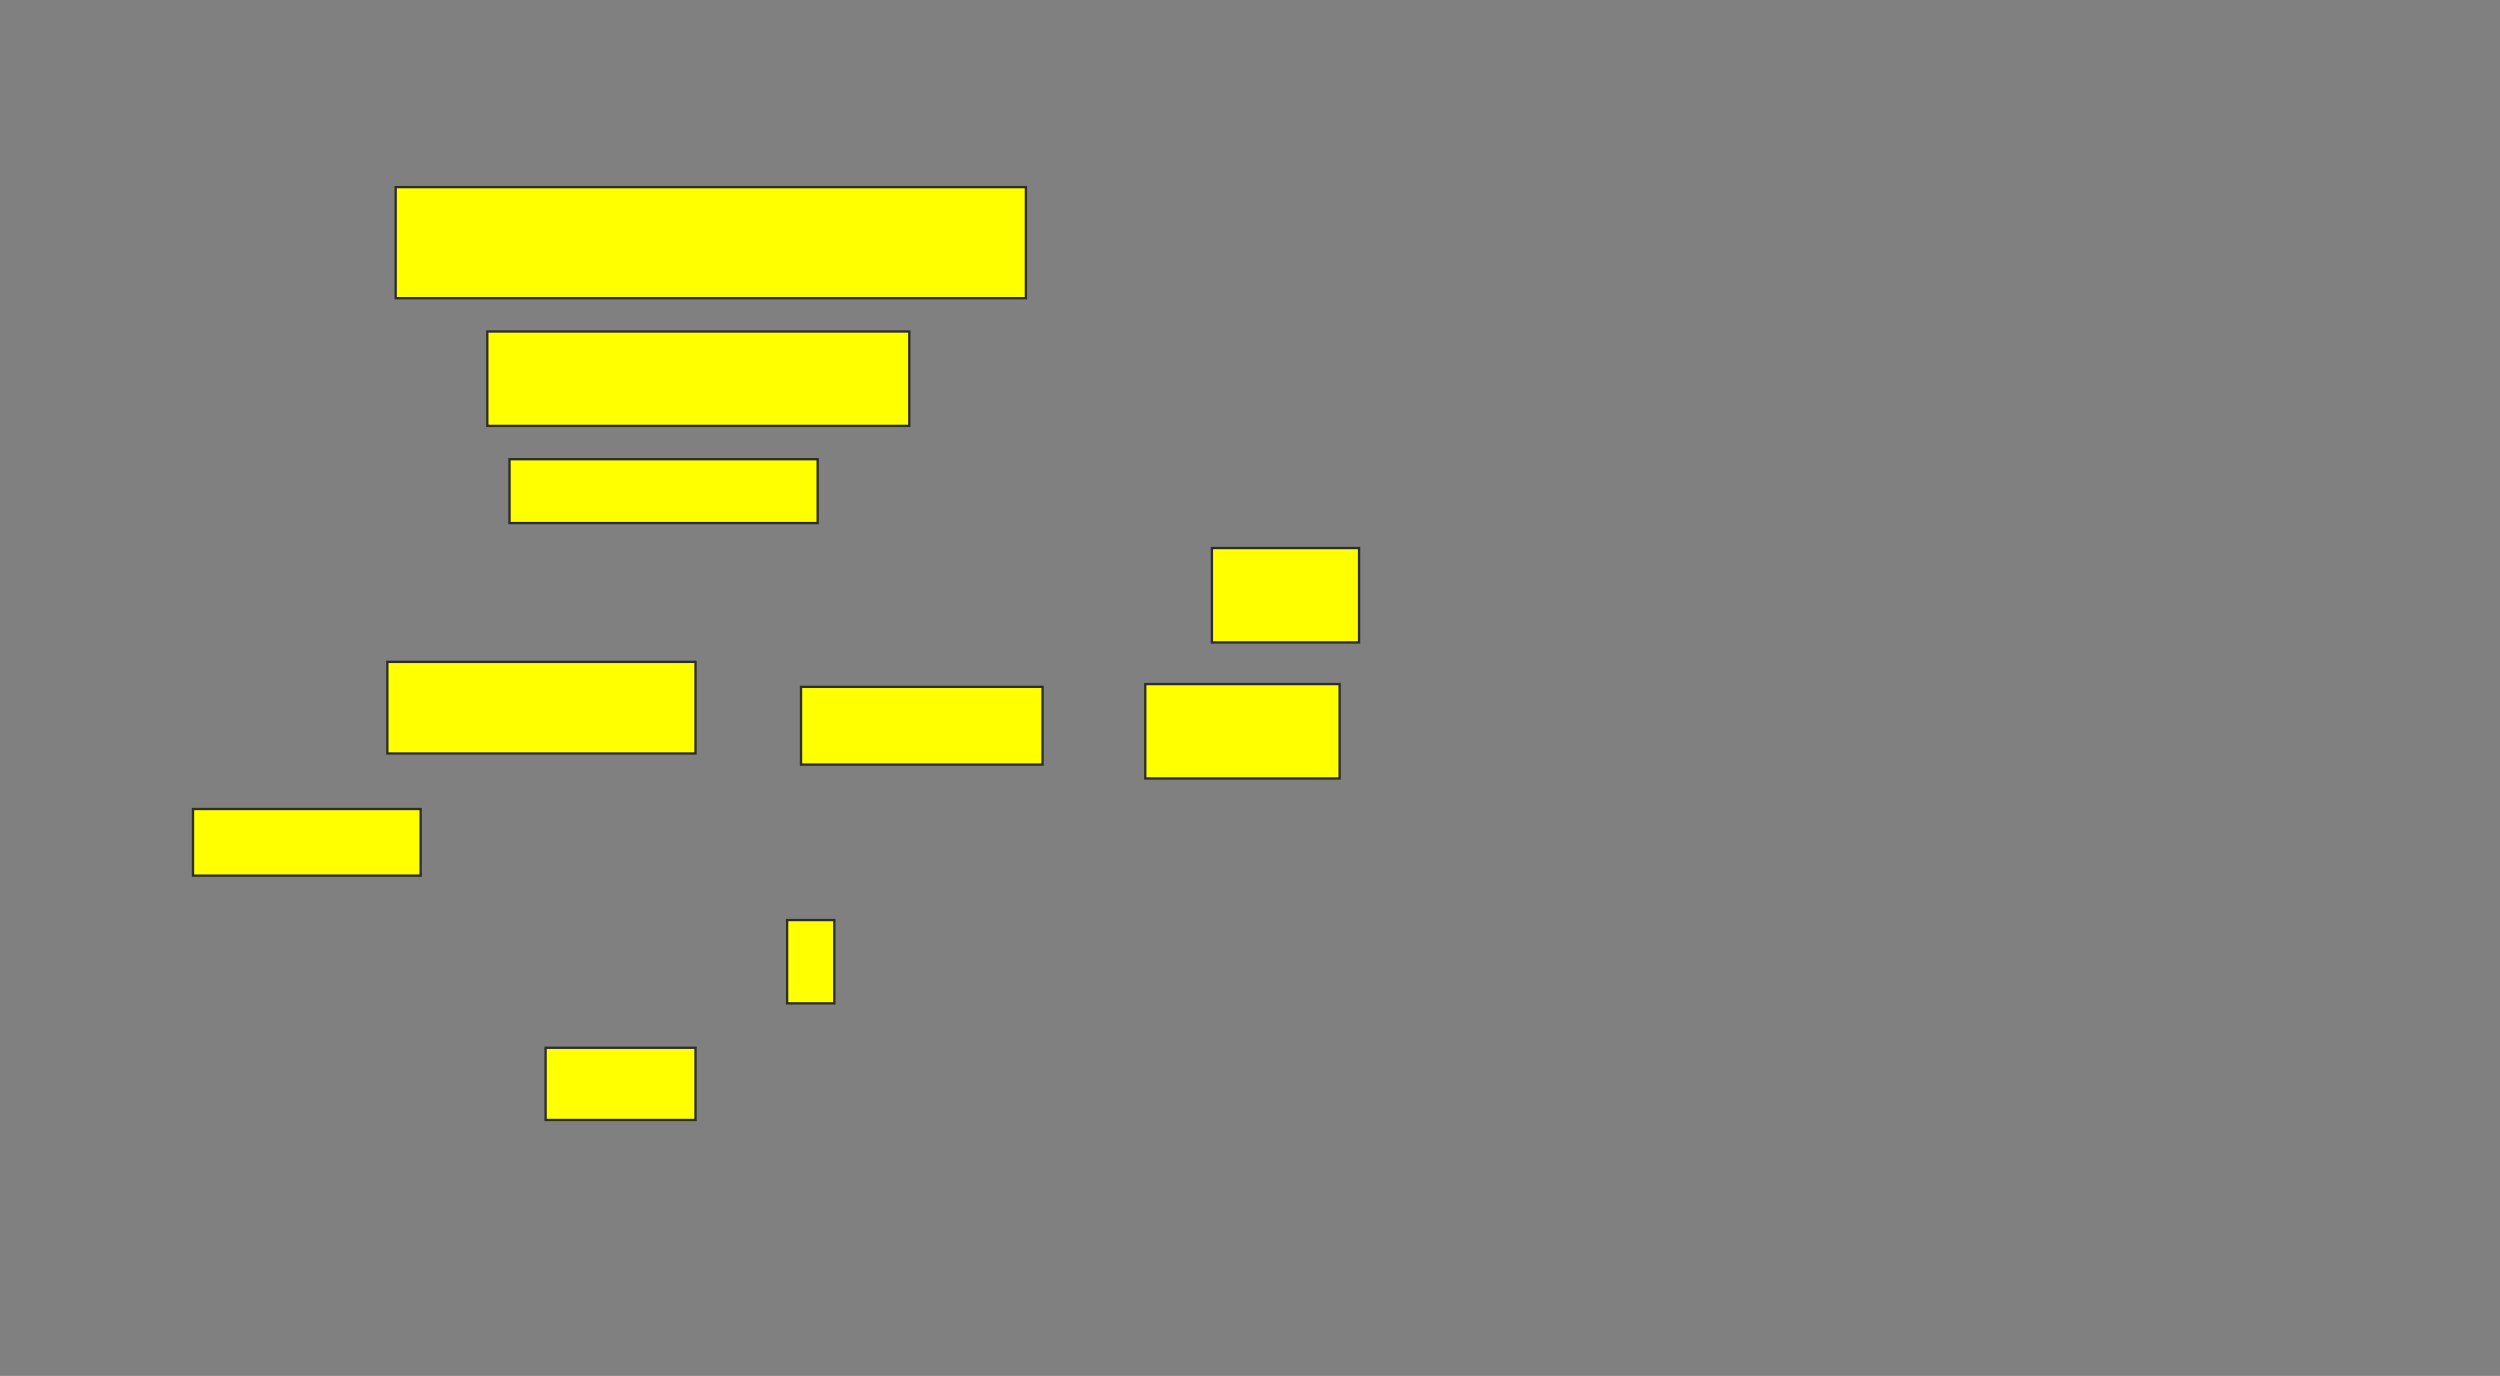 <svg xmlns="http://www.w3.org/2000/svg" width="1072" height="590">
 <rect width="100%" height="100%" fill="#808080" stroke="none"/>
 <!-- Created with Image Occlusion Enhanced -->
 <g>
  <title>Labels</title>
 </g>
 <g>
  <title>Masks</title>
  <rect id="ebf158f22710490db6abd2ff338bb1c7-oa-1" height="40.476" width="180.952" y="142.143" x="208.952" stroke="#2D2D2D" fill="#ffff00"/>
  <rect id="ebf158f22710490db6abd2ff338bb1c7-oa-2" height="27.381" width="132.143" y="196.905" x="218.476" stroke="#2D2D2D" fill="#ffff00"/>
  <rect id="ebf158f22710490db6abd2ff338bb1c7-oa-3" height="40.476" width="63.095" y="235" x="519.667" stroke="#2D2D2D" fill="#ffff00"/>
  <rect id="ebf158f22710490db6abd2ff338bb1c7-oa-4" height="39.286" width="132.143" y="283.81" x="166.095" stroke="#2D2D2D" fill="#ffff00"/>
  <rect id="ebf158f22710490db6abd2ff338bb1c7-oa-5" height="33.333" width="103.571" y="294.524" x="343.476" stroke="#2D2D2D" fill="#ffff00"/>
  <rect id="ebf158f22710490db6abd2ff338bb1c7-oa-6" height="40.476" width="83.333" y="293.333" x="491.095" stroke="#2D2D2D" fill="#ffff00"/>
  <rect stroke="#2D2D2D" id="ebf158f22710490db6abd2ff338bb1c7-oa-7" height="28.571" width="97.619" y="346.905" x="82.762" fill="#ffff00"/>
  <rect stroke="#2D2D2D" id="ebf158f22710490db6abd2ff338bb1c7-oa-8" height="35.714" width="20.238" y="394.524" x="337.524" stroke-linecap="null" stroke-linejoin="null" stroke-dasharray="null" fill="#ffff00"/>
  <rect id="ebf158f22710490db6abd2ff338bb1c7-oa-9" height="30.952" width="64.286" y="449.286" x="233.952" stroke-linecap="null" stroke-linejoin="null" stroke-dasharray="null" stroke="#2D2D2D" fill="#ffff00"/>
  <rect id="ebf158f22710490db6abd2ff338bb1c7-oa-10" height="47.619" width="270.238" y="80.238" x="169.667" stroke-linecap="null" stroke-linejoin="null" stroke-dasharray="null" stroke="#2D2D2D" fill="#ffff00"/>
 </g>
</svg>